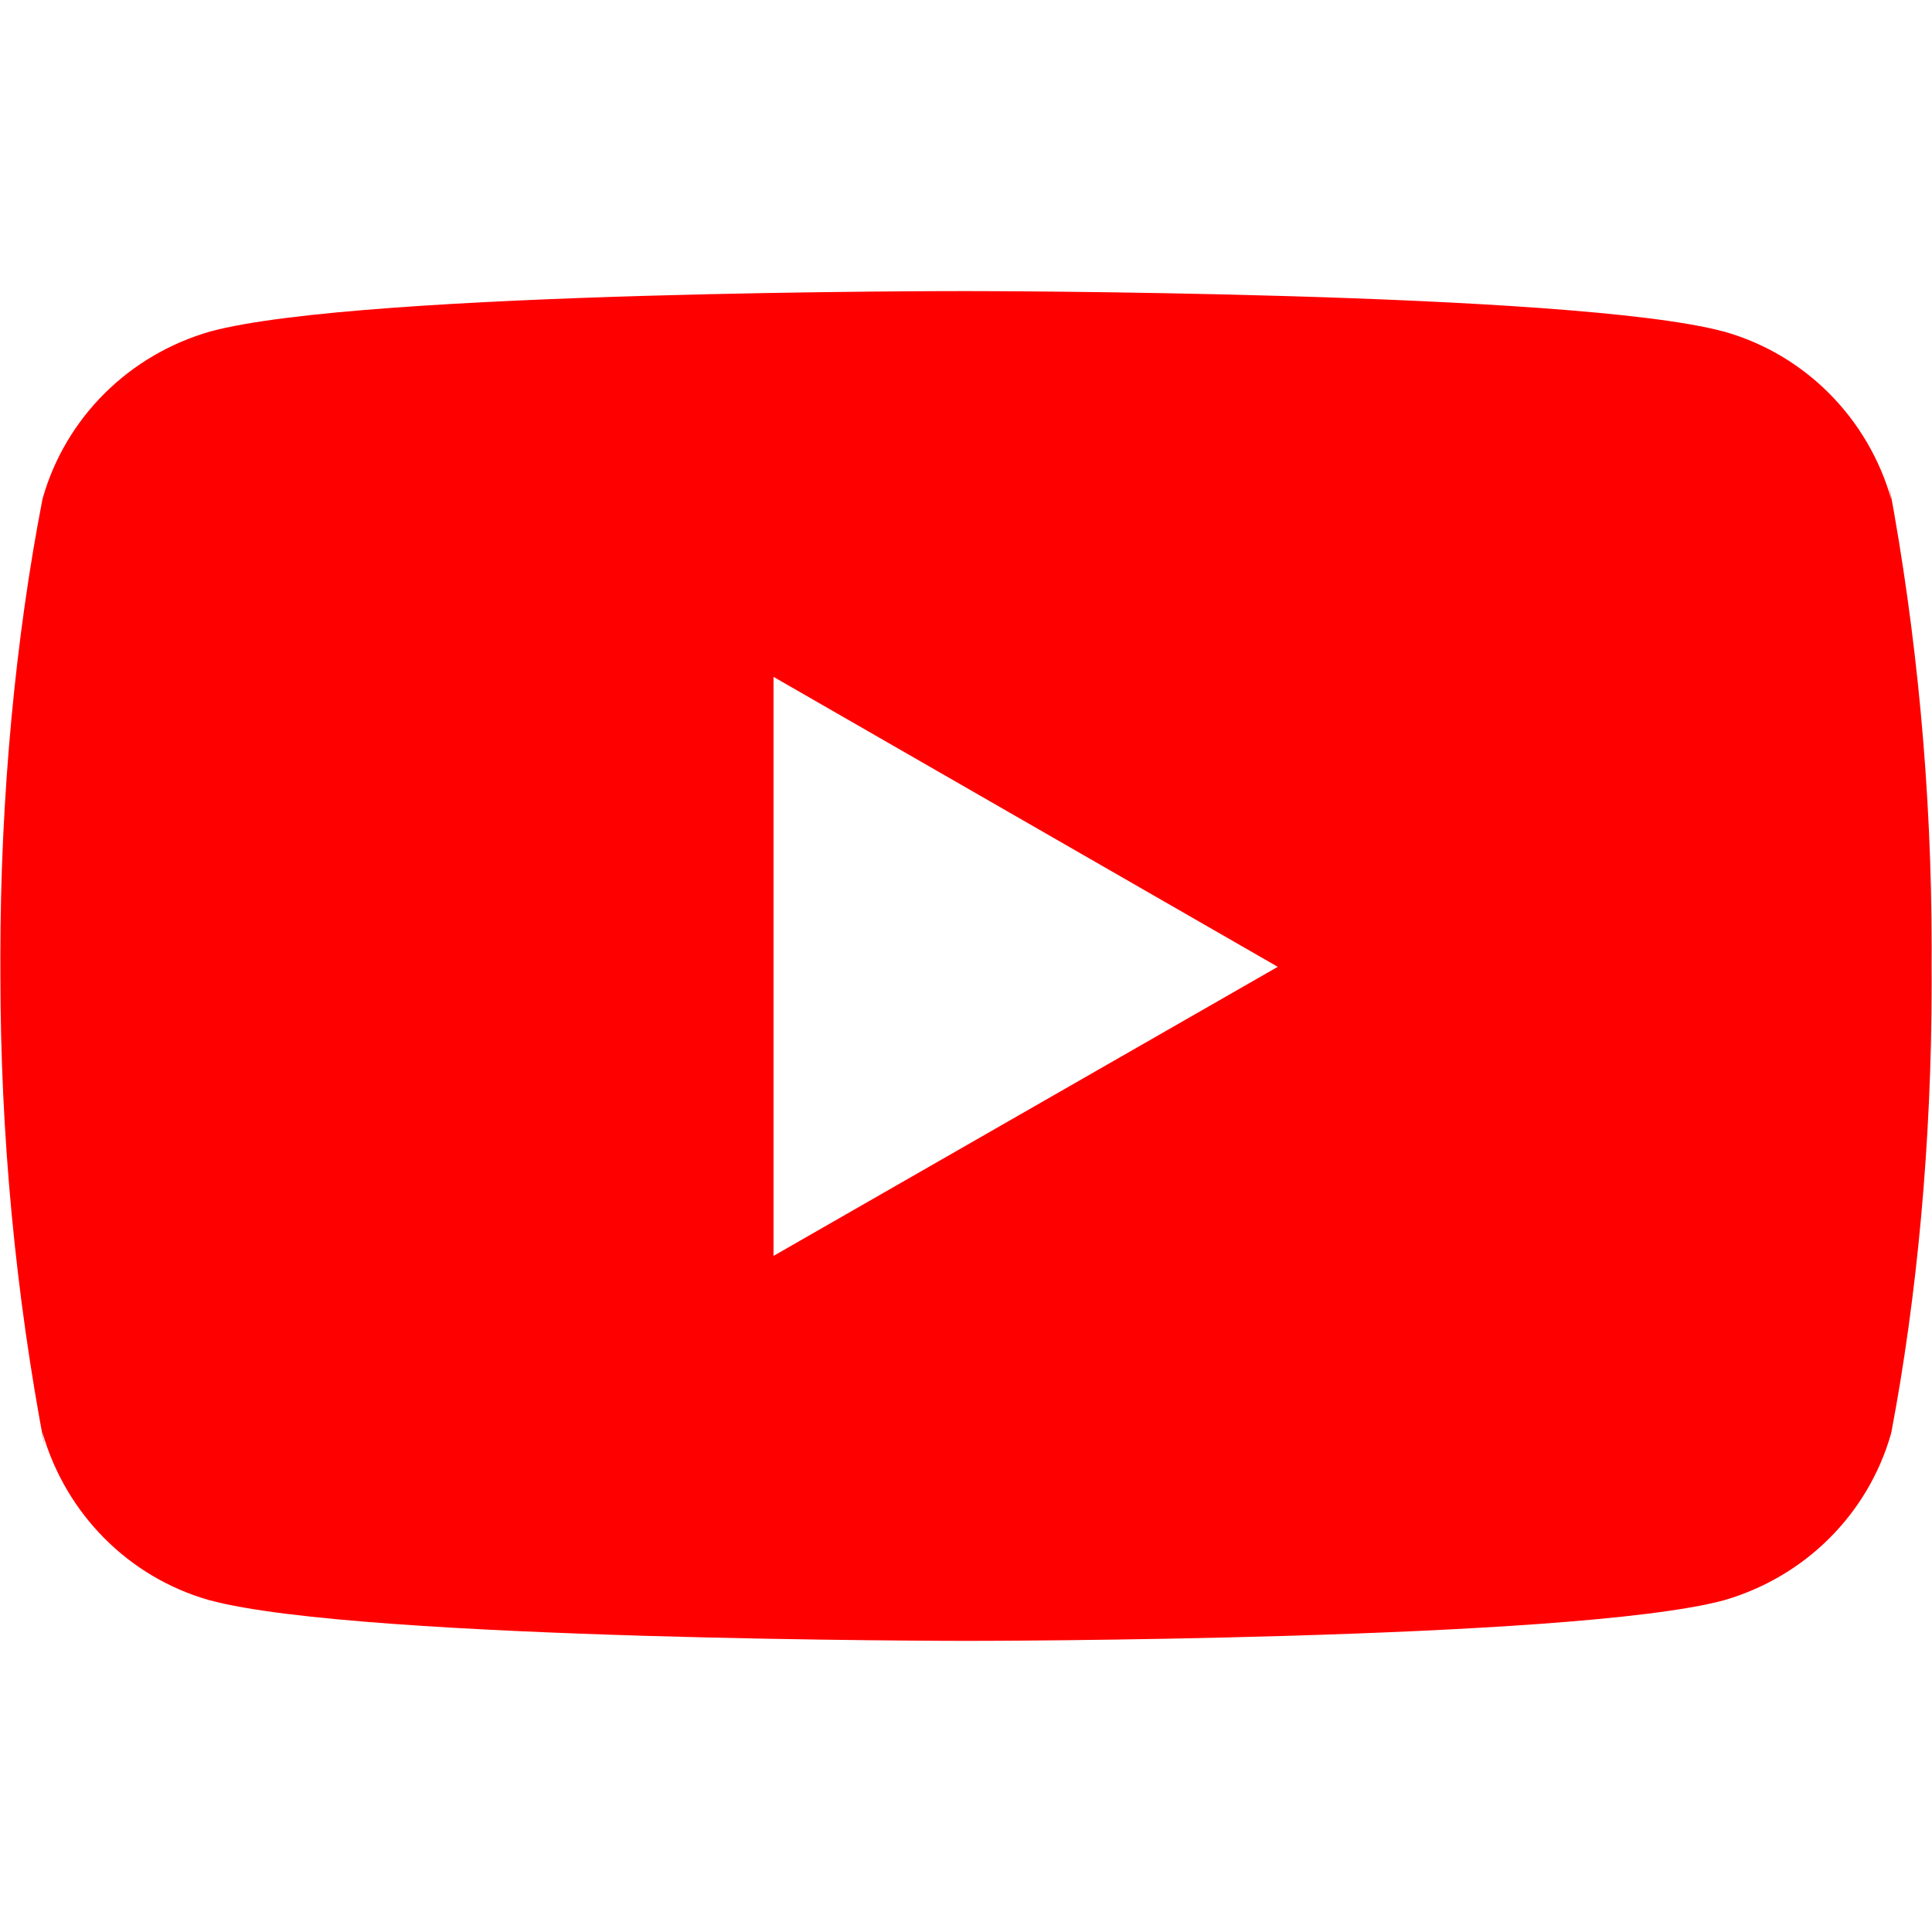 <!-- Generated by IcoMoon.io -->
<svg version="1.1" xmlns="http://www.w3.org/2000/svg" width="64" height="64" viewBox="0 0 64 64">
<title>youtube</title>
<path fill="#f00" d="M62.653 16.547c-0.773-2.707-2.861-4.795-5.511-5.554l-0.057-0.014c-4.987-1.336-25.056-1.336-25.056-1.336s-20.019-0.027-25.056 1.336c-2.707 0.773-4.795 2.861-5.554 5.511l-0.014 0.057c-0.886 4.561-1.393 9.806-1.393 15.17 0 0.109 0 0.218 0.001 0.327l-0-0.017c-0 0.075-0 0.164-0 0.252 0 5.363 0.507 10.608 1.475 15.69l-0.083-0.52c0.773 2.707 2.861 4.795 5.511 5.554l0.057 0.014c4.981 1.339 25.056 1.339 25.056 1.339s20.016 0 25.056-1.339c2.707-0.773 4.795-2.861 5.554-5.511l0.014-0.057c0.849-4.467 1.335-9.605 1.335-14.857 0-0.198-0.001-0.397-0.002-0.595l0 0.030c0.002-0.184 0.002-0.402 0.002-0.621 0-5.253-0.486-10.392-1.416-15.375l0.080 0.515zM25.624 41.603v-19.181l16.704 9.605z"></path>
</svg>

